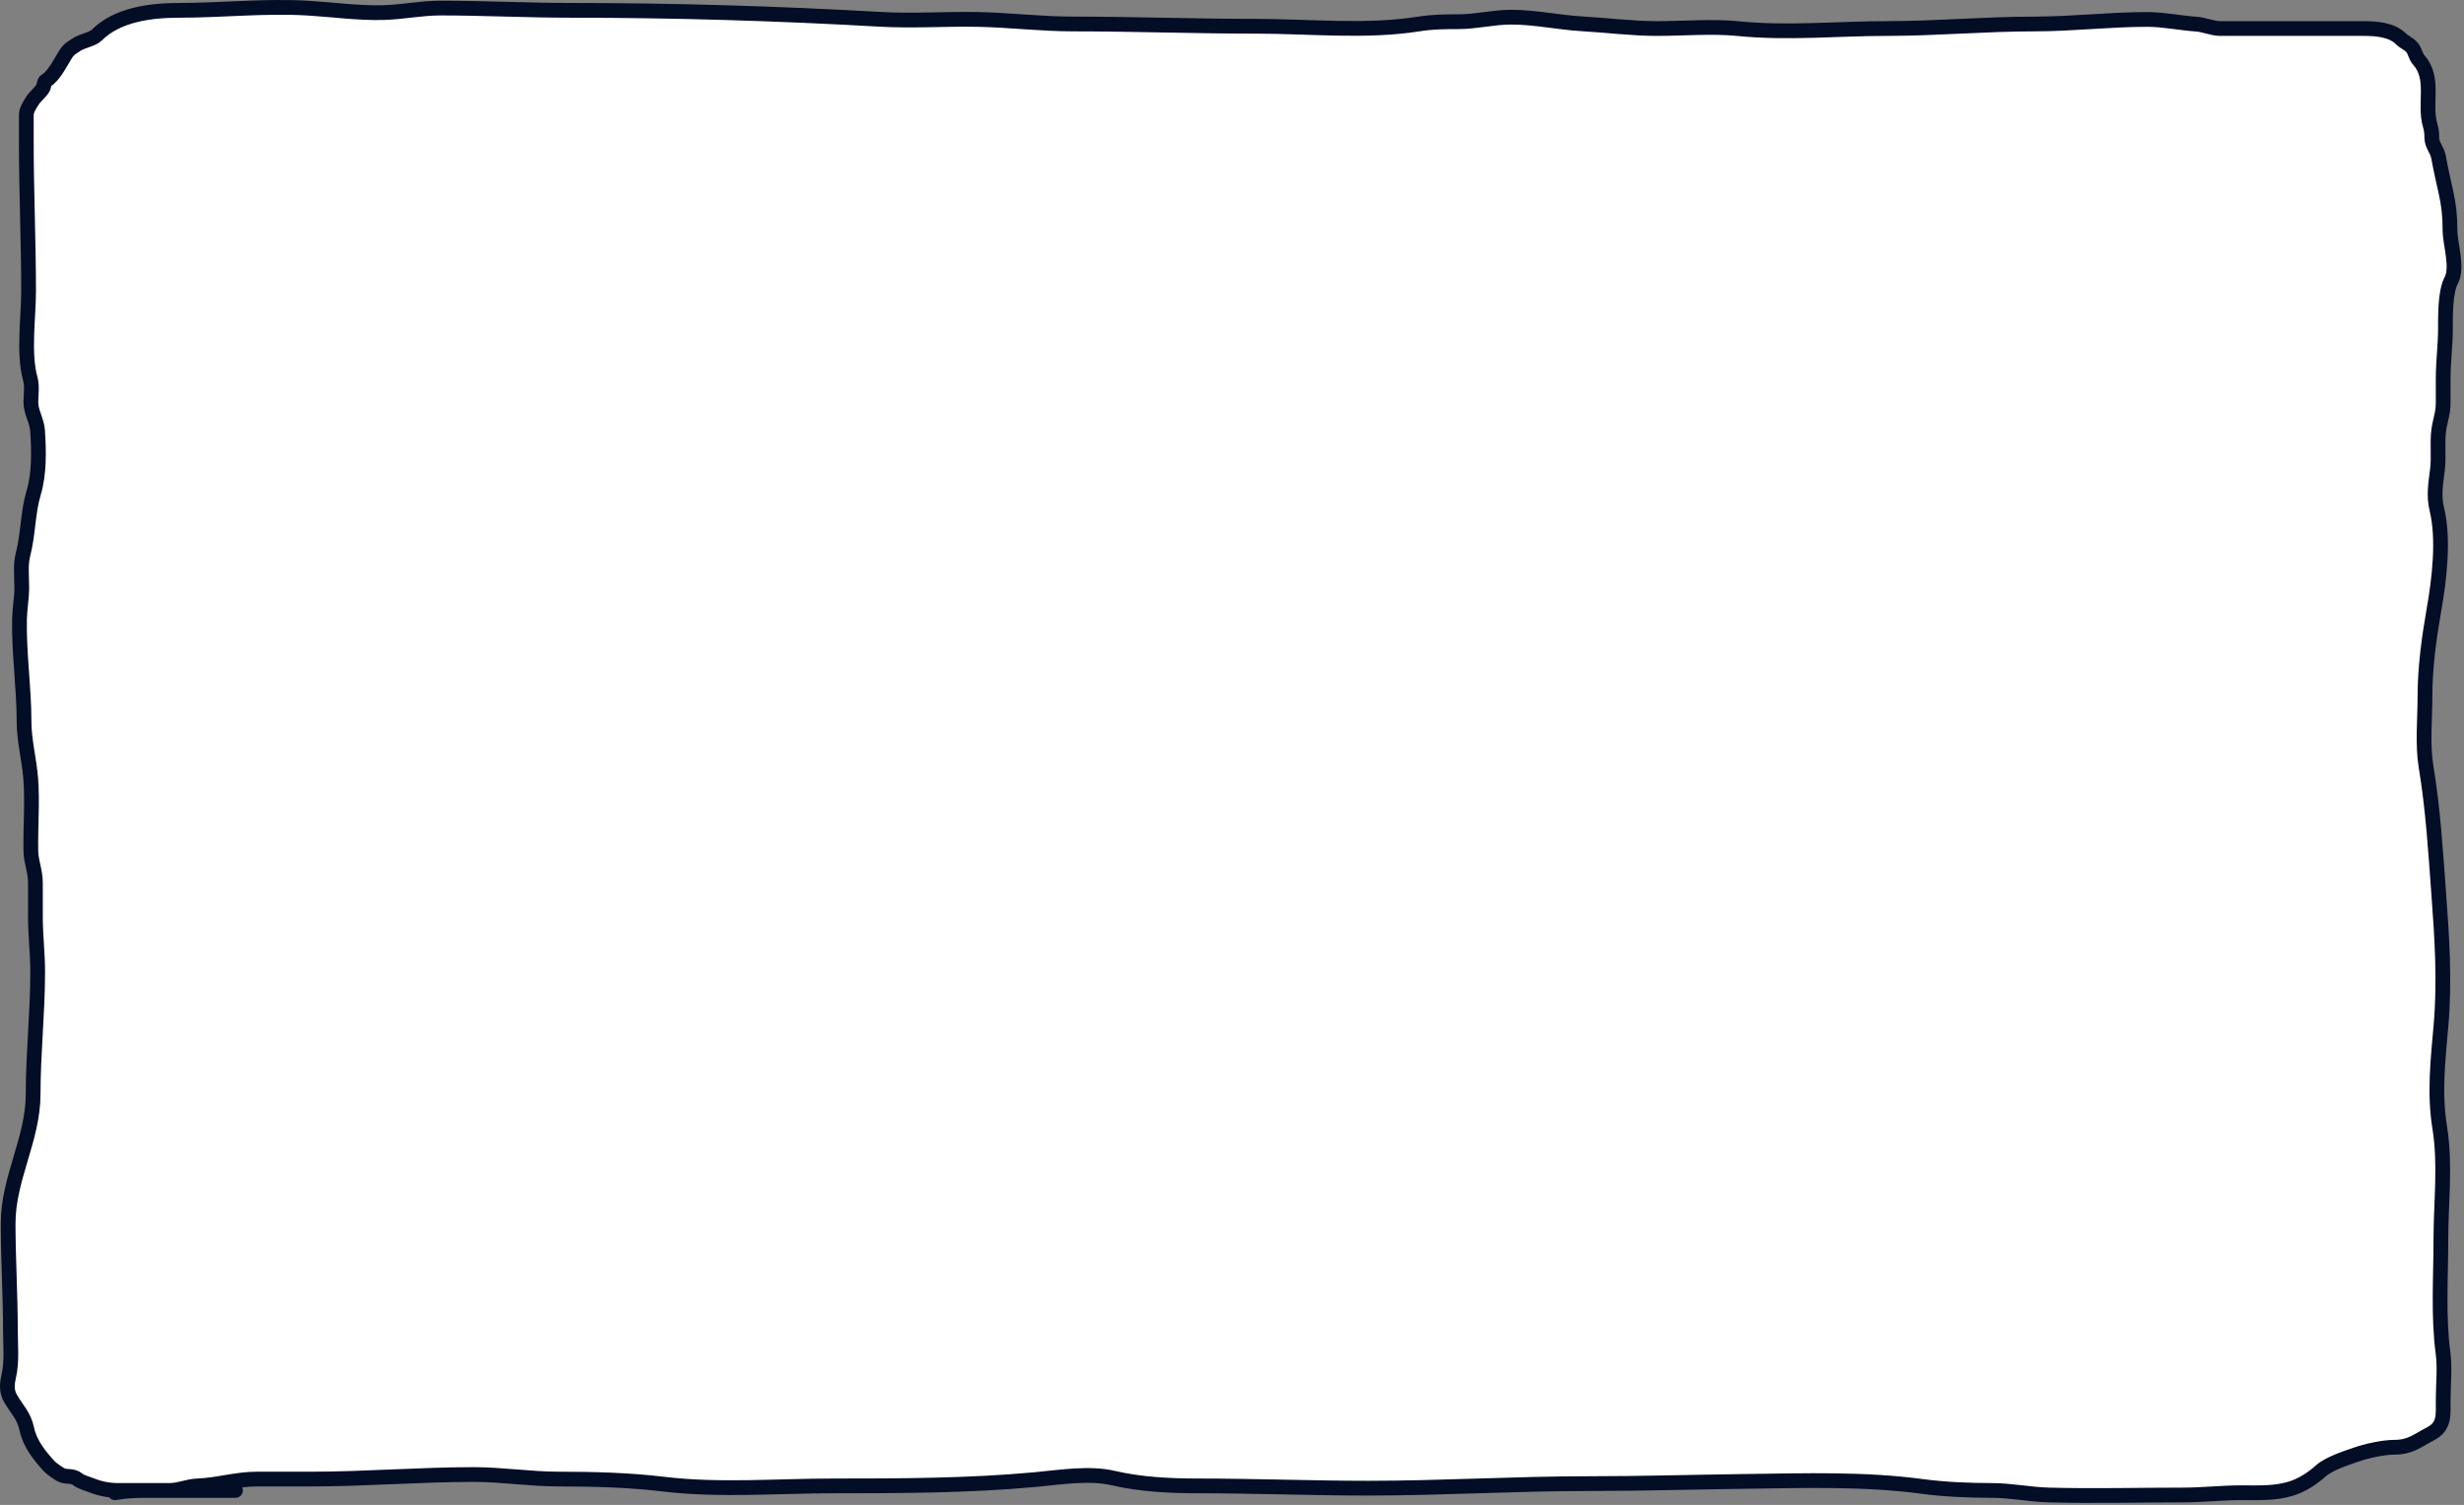 <svg width="334" height="204" viewBox="0 0 334 204" fill="none" xmlns="http://www.w3.org/2000/svg">
<rect x="0" y="0" width="334" height="204" fill="#808080" stroke="none"/>
<path d="M19.764 202.034H22.983C24.292 202.034 25.478 201.46 26.75 201.418C29.413 201.329 32.054 200.493 34.797 200.493H42.16C49.535 200.493 56.849 199.877 64.213 199.877C68.09 199.877 71.861 200.493 75.753 200.493C80.388 200.493 85.323 200.62 89.93 201.178C97.445 202.089 105.402 201.418 112.975 201.418C122.002 201.418 131.332 201.397 140.336 200.562C143.601 200.259 147.632 199.594 150.9 200.357C154.593 201.218 158.561 201.418 162.355 201.418C170.075 201.418 177.735 201.726 185.469 201.726C195.457 201.726 205.379 201.11 215.364 201.11C222.55 201.11 229.745 200.892 236.903 200.802C244.823 200.701 252.73 200.446 260.531 201.487C263.587 201.894 266.882 202.034 269.965 202.034C272.564 202.034 275.131 202.581 277.721 202.651C283.822 202.816 289.866 202.651 295.939 202.651C298.548 202.651 301.211 202.343 303.764 202.343C306.14 202.343 308.315 202.465 310.527 201.795C311.984 201.353 313.407 200.444 314.55 199.415C315.692 198.387 317.992 197.658 319.396 197.172C320.826 196.677 323.074 196.179 324.549 196.179C326.733 196.179 327.688 195.282 329.48 194.347C331.405 193.343 331.176 191.762 331.176 189.775C331.176 187.698 331.432 185.459 331.158 183.406C330.491 178.398 330.867 173.085 330.867 168.013C330.867 162.971 331.52 157.88 330.713 152.878C329.948 148.135 330.475 143.678 330.884 138.975C331.404 133.003 331.018 127.121 330.576 121.151C330.153 115.439 329.806 109.631 328.864 103.978C328.351 100.899 328.71 97.522 328.71 94.407C328.71 90.438 329.262 86.491 329.943 82.576C330.649 78.517 331.31 73.105 330.319 69.032C329.857 67.131 330.179 65.519 330.405 63.622C330.615 61.862 330.344 60.056 330.576 58.314C330.74 57.087 331.176 56.009 331.176 54.65V51.328C331.176 49.048 331.484 46.814 331.484 44.548C331.484 42.767 331.447 39.554 332.271 38.008C333.208 36.252 332.1 33.055 332.1 31.159C332.1 29.269 331.945 27.825 331.552 26.057C331.174 24.356 330.857 22.992 330.542 21.263C330.372 20.326 329.635 19.65 329.635 18.66C329.635 18.005 329.571 17.529 329.395 16.914C328.568 14.018 330.097 10.606 327.854 8.113C327.45 7.664 327.367 6.961 326.998 6.487C326.559 5.922 325.931 5.745 325.457 5.271C324.194 4.008 322.068 3.867 320.389 3.867H305.424H301.007C299.868 3.867 298.828 3.346 297.685 3.268C295.533 3.119 293.204 2.634 291.093 2.634C285.957 2.634 280.922 3.25 275.787 3.25C269.128 3.25 262.439 3.867 255.788 3.867C249.087 3.867 242.348 4.553 235.653 3.884C232.046 3.523 228.231 3.867 224.61 3.867C221.242 3.867 217.88 3.425 214.525 3.233C211.253 3.046 208.111 2.326 204.817 2.326C202.423 2.326 200.129 2.942 197.711 2.942C195.875 2.942 194.131 2.96 192.318 3.25C185.212 4.387 177.464 3.559 170.265 3.559C161.99 3.559 153.691 3.25 145.438 3.25C141.12 3.25 136.831 2.714 132.529 2.634C128.13 2.553 123.686 2.868 119.293 2.617C105.385 1.822 91.268 1.401 77.345 1.401C71.482 1.401 65.578 1.093 59.692 1.093C57.075 1.093 54.487 1.65 51.885 1.71C48.525 1.786 45.189 1.32 41.834 1.11C36.004 0.746 30.085 1.401 24.319 1.401C20.46 1.401 15.919 1.959 13.121 4.757C12.533 5.345 11.195 5.515 10.416 6.024C9.606 6.554 9.325 6.654 8.806 7.497C8.174 8.524 7.27 10.346 6.204 10.955C5.938 11.107 5.992 11.635 5.844 11.897C5.466 12.569 4.798 13.009 4.389 13.661C4.04 14.216 3.567 14.917 3.567 15.578V19.276C3.567 26.065 3.875 32.68 3.875 39.446C3.875 43.101 3.136 47.848 4.115 51.397C4.378 52.349 4.184 53.563 4.184 54.547C4.184 55.847 5.003 57.039 5.091 58.365C5.275 61.127 5.345 64.19 4.56 66.807C3.748 69.515 3.84 72.377 3.122 75.145C2.755 76.562 2.951 78.159 2.951 79.614C2.951 81.085 2.669 82.51 2.643 83.963C2.557 88.65 3.259 93.174 3.259 97.797C3.259 100.4 3.966 102.968 4.166 105.57C4.416 108.817 4.113 112.142 4.184 115.398C4.216 116.872 4.8 118.089 4.8 119.644V124.233C4.8 126.752 5.108 129.276 5.108 131.75C5.108 137.279 4.492 142.786 4.492 148.289C4.492 154.413 1.102 159.728 1.102 165.839C1.102 170.636 1.41 175.463 1.41 180.29C1.41 182.377 1.648 184.595 1.17 186.625C0.907 187.742 0.921 188.68 1.41 189.536C2.269 191.04 3.256 191.883 3.636 193.713C4.047 195.694 5.348 197.297 6.666 198.747C6.947 199.056 8.038 199.845 8.464 199.997C9.144 200.24 9.863 199.969 10.587 200.562C11.012 200.91 11.876 201.125 12.436 201.35C13.59 201.811 14.765 202.034 16.049 202.034H19.764Z" fill="white"/>
<path d="M31.921 202.034C26.602 202.034 21.482 202.034 16.049 202.034C14.765 202.034 13.59 201.811 12.436 201.35C11.876 201.125 11.012 200.91 10.587 200.562C9.863 199.969 9.144 200.24 8.464 199.997C8.038 199.845 6.947 199.056 6.666 198.747C5.348 197.297 4.047 195.694 3.636 193.713C3.256 191.883 2.269 191.04 1.41 189.536C0.921 188.68 0.907 187.742 1.17 186.625C1.648 184.595 1.41 182.377 1.41 180.29C1.41 175.463 1.102 170.636 1.102 165.839C1.102 159.728 4.492 154.413 4.492 148.289C4.492 142.786 5.108 137.279 5.108 131.75C5.108 129.276 4.8 126.752 4.8 124.233C4.8 122.704 4.8 121.174 4.8 119.644C4.8 118.089 4.216 116.872 4.184 115.398C4.113 112.142 4.416 108.817 4.166 105.57C3.966 102.968 3.259 100.4 3.259 97.797C3.259 93.174 2.557 88.65 2.643 83.963C2.669 82.51 2.951 81.085 2.951 79.614C2.951 78.159 2.755 76.562 3.122 75.145C3.84 72.377 3.748 69.515 4.56 66.807C5.345 64.19 5.275 61.127 5.091 58.365C5.003 57.039 4.184 55.847 4.184 54.547C4.184 53.563 4.378 52.349 4.115 51.397C3.136 47.848 3.875 43.101 3.875 39.446C3.875 32.68 3.567 26.065 3.567 19.276C3.567 18.044 3.567 16.811 3.567 15.578C3.567 14.917 4.04 14.216 4.389 13.661C4.798 13.009 5.466 12.569 5.844 11.897C5.992 11.635 5.938 11.107 6.204 10.955C7.27 10.346 8.174 8.524 8.806 7.497C9.325 6.654 9.606 6.554 10.416 6.024C11.195 5.515 12.533 5.345 13.121 4.757C15.919 1.959 20.46 1.401 24.319 1.401C30.085 1.401 36.004 0.746 41.834 1.11C45.189 1.32 48.525 1.786 51.885 1.71C54.487 1.65 57.075 1.093 59.692 1.093C65.578 1.093 71.482 1.401 77.345 1.401C91.268 1.401 105.385 1.822 119.293 2.617C123.686 2.868 128.13 2.553 132.529 2.634C136.831 2.714 141.12 3.25 145.438 3.25C153.691 3.25 161.99 3.559 170.265 3.559C177.464 3.559 185.212 4.387 192.318 3.25C194.131 2.96 195.875 2.942 197.711 2.942C200.129 2.942 202.423 2.326 204.817 2.326C208.111 2.326 211.253 3.046 214.525 3.233C217.88 3.425 221.242 3.867 224.61 3.867C228.231 3.867 232.046 3.523 235.653 3.884C242.348 4.553 249.087 3.867 255.788 3.867C262.439 3.867 269.128 3.25 275.787 3.25C280.922 3.25 285.957 2.634 291.093 2.634C293.204 2.634 295.533 3.119 297.685 3.268C298.828 3.346 299.868 3.867 301.007 3.867C302.479 3.867 303.952 3.867 305.424 3.867C310.412 3.867 315.401 3.867 320.389 3.867C322.068 3.867 324.194 4.008 325.457 5.271C325.931 5.745 326.559 5.922 326.998 6.487C327.367 6.961 327.45 7.664 327.854 8.113C330.097 10.606 328.568 14.018 329.395 16.914C329.571 17.529 329.635 18.005 329.635 18.66C329.635 19.65 330.372 20.326 330.542 21.263C330.857 22.992 331.174 24.356 331.552 26.057C331.945 27.825 332.1 29.269 332.1 31.159C332.1 33.055 333.208 36.252 332.271 38.008C331.447 39.554 331.484 42.767 331.484 44.548C331.484 46.814 331.176 49.048 331.176 51.328C331.176 52.436 331.176 53.543 331.176 54.65C331.176 56.009 330.74 57.087 330.576 58.314C330.344 60.056 330.615 61.862 330.405 63.622C330.179 65.519 329.857 67.131 330.319 69.032C331.31 73.105 330.649 78.517 329.943 82.576C329.262 86.491 328.71 90.438 328.71 94.407C328.71 97.522 328.351 100.899 328.864 103.978C329.806 109.631 330.153 115.439 330.576 121.151C331.018 127.121 331.404 133.003 330.884 138.975C330.475 143.678 329.948 148.135 330.713 152.878C331.52 157.88 330.867 162.971 330.867 168.013C330.867 173.085 330.491 178.398 331.158 183.406C331.432 185.459 331.176 187.698 331.176 189.775C331.176 191.762 331.405 193.343 329.48 194.347C327.688 195.282 326.733 196.179 324.549 196.179C323.074 196.179 320.826 196.677 319.396 197.172C317.992 197.658 315.692 198.387 314.55 199.415C313.407 200.444 311.984 201.353 310.527 201.795C308.315 202.465 306.14 202.343 303.764 202.343C301.211 202.343 298.548 202.651 295.939 202.651C289.866 202.651 283.822 202.816 277.721 202.651C275.131 202.581 272.564 202.034 269.965 202.034C266.882 202.034 263.587 201.894 260.531 201.487C252.73 200.446 244.823 200.701 236.903 200.802C229.745 200.892 222.55 201.11 215.364 201.11C205.379 201.11 195.457 201.726 185.469 201.726C177.735 201.726 170.075 201.418 162.355 201.418C158.561 201.418 154.593 201.218 150.9 200.357C147.632 199.594 143.601 200.259 140.336 200.562C131.332 201.397 122.002 201.418 112.975 201.418C105.402 201.418 97.445 202.089 89.93 201.178C85.323 200.62 80.388 200.493 75.753 200.493C71.861 200.493 68.09 199.877 64.213 199.877C56.849 199.877 49.535 200.493 42.16 200.493C39.706 200.493 37.252 200.493 34.797 200.493C32.054 200.493 29.413 201.329 26.75 201.418C25.478 201.46 24.292 202.034 22.983 202.034C21.91 202.034 20.837 202.034 19.764 202.034C18.313 202.034 17.007 202.106 15.587 202.343" stroke="#040D26" stroke-width="2" stroke-linecap="round"/>
</svg>
